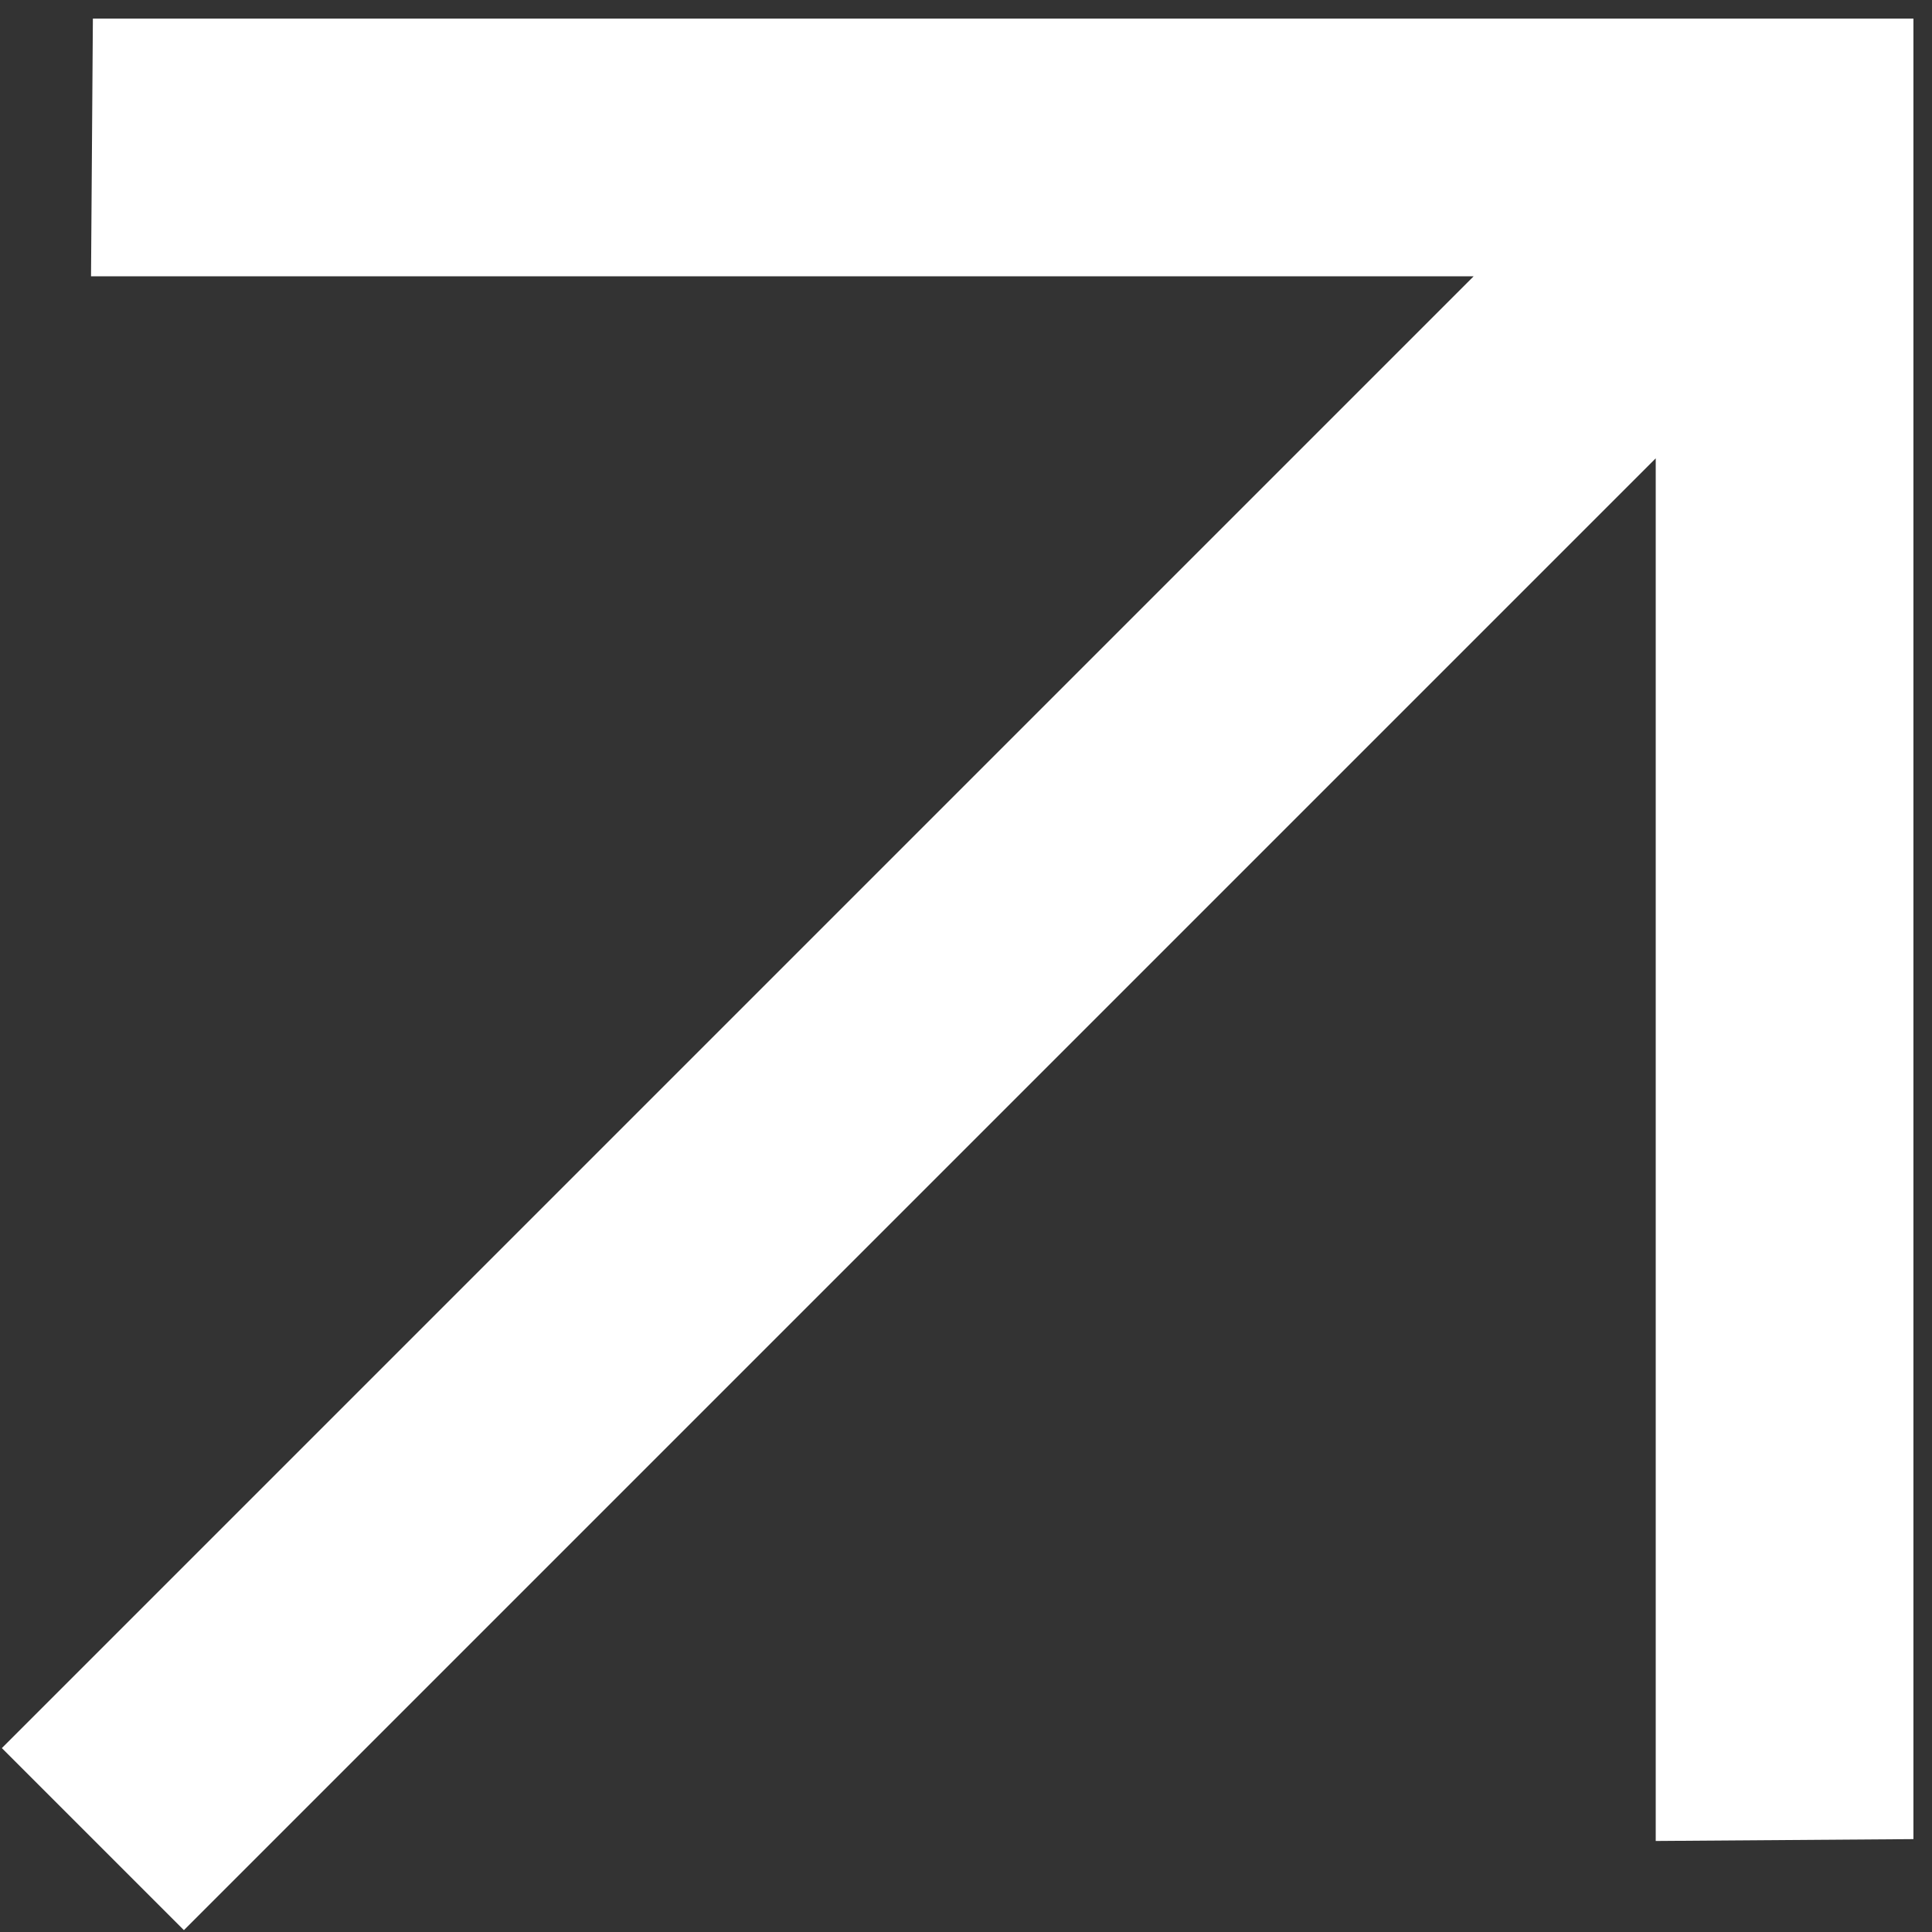 <svg width="26" height="26" viewBox="0 0 26 26" fill="none" xmlns="http://www.w3.org/2000/svg">
<rect x="0" y="0" width="26" height="26" fill="#333333" stroke="none"/>
<path d="M19.832 3.718L1.225 3.718L1.25 0.25L25.75 0.25L25.75 24.75L22.282 24.775L22.282 6.168L2.475 25.975L0.025 23.525L19.832 3.718Z" fill="white"/>
</svg>

